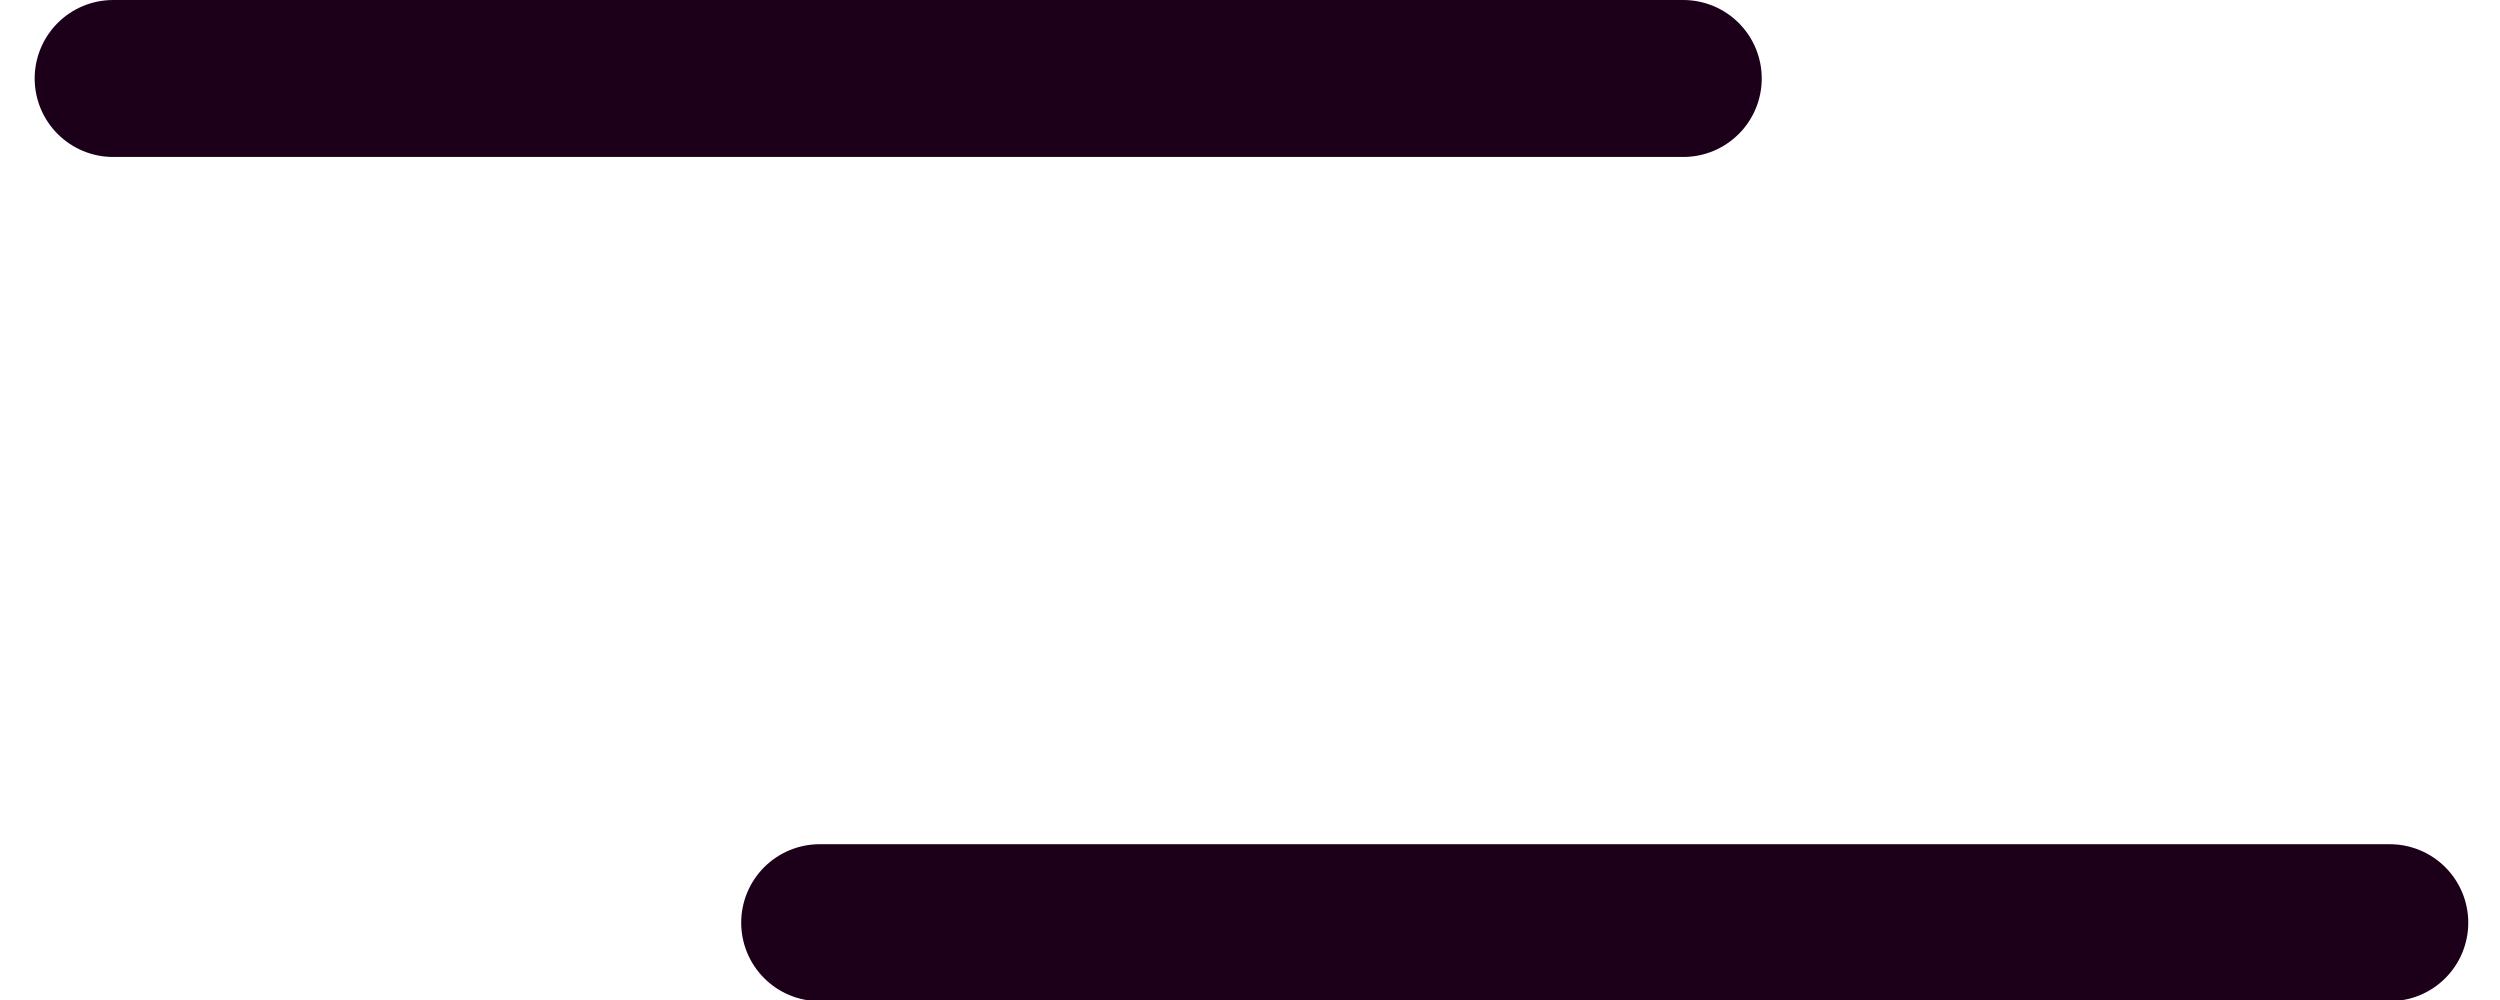<?xml version="1.0" encoding="utf-8" ?>
<svg xmlns="http://www.w3.org/2000/svg" xmlns:xlink="http://www.w3.org/1999/xlink" width="785" height="314">
	<path fill="#1C001A" transform="scale(0.307 0.307)" d="M35.456 80.271L35.456 80.271Q35.456 78.3 35.553 76.332Q35.649 74.364 35.843 72.403Q36.036 70.442 36.325 68.492Q36.614 66.543 36.998 64.611Q37.383 62.678 37.862 60.766Q38.34 58.855 38.913 56.969Q39.484 55.084 40.148 53.228Q40.812 51.373 41.566 49.552Q42.32 47.732 43.163 45.95Q44.005 44.169 44.934 42.431Q45.863 40.693 46.876 39.003Q47.889 37.313 48.984 35.675Q50.079 34.036 51.253 32.453Q52.426 30.871 53.677 29.348Q54.927 27.824 56.25 26.364Q57.573 24.904 58.967 23.511Q60.36 22.117 61.82 20.794Q63.28 19.471 64.803 18.221Q66.327 16.971 67.909 15.797Q69.492 14.623 71.131 13.528Q72.769 12.433 74.459 11.42Q76.15 10.407 77.887 9.478Q79.625 8.549 81.406 7.707Q83.188 6.864 85.008 6.11Q86.829 5.356 88.684 4.692Q90.54 4.028 92.425 3.456Q94.311 2.884 96.222 2.406Q98.134 1.927 100.067 1.542Q101.999 1.158 103.948 0.869Q105.898 0.58 107.859 0.387Q109.82 0.193 111.788 0.097Q113.756 0 115.727 0L1721.64 0Q1723.61 0 1725.58 0.097Q1727.54 0.193 1729.51 0.387Q1731.47 0.58 1733.42 0.869Q1735.37 1.158 1737.3 1.542Q1739.23 1.927 1741.14 2.406Q1743.05 2.884 1744.94 3.456Q1746.82 4.028 1748.68 4.692Q1750.54 5.356 1752.36 6.11Q1754.18 6.864 1755.96 7.707Q1757.74 8.549 1759.48 9.478Q1761.22 10.407 1762.91 11.42Q1764.6 12.433 1766.23 13.528Q1767.87 14.623 1769.46 15.797Q1771.04 16.971 1772.56 18.221Q1774.08 19.471 1775.54 20.794Q1777 22.117 1778.4 23.511Q1779.79 24.904 1781.11 26.364Q1782.44 27.824 1783.69 29.348Q1784.94 30.871 1786.11 32.453Q1787.29 34.036 1788.38 35.675Q1789.48 37.313 1790.49 39.003Q1791.5 40.693 1792.43 42.431Q1793.36 44.169 1794.2 45.95Q1795.04 47.732 1795.8 49.552Q1796.55 51.373 1797.22 53.228Q1797.88 55.084 1798.45 56.969Q1799.02 58.855 1799.5 60.766Q1799.98 62.678 1800.37 64.611Q1800.75 66.543 1801.04 68.492Q1801.33 70.442 1801.52 72.403Q1801.72 74.364 1801.81 76.332Q1801.91 78.3 1801.91 80.271L1801.91 80.271Q1801.91 82.241 1801.81 84.209Q1801.72 86.177 1801.52 88.138Q1801.33 90.1 1801.04 92.049Q1800.75 93.998 1800.37 95.93Q1799.98 97.863 1799.5 99.775Q1799.02 101.686 1798.45 103.572Q1797.88 105.458 1797.22 107.313Q1796.55 109.168 1795.8 110.989Q1795.04 112.809 1794.2 114.591Q1793.36 116.372 1792.43 118.11Q1791.5 119.848 1790.49 121.538Q1789.48 123.228 1788.38 124.866Q1787.29 126.505 1786.11 128.088Q1784.94 129.67 1783.69 131.194Q1782.44 132.717 1781.11 134.177Q1779.79 135.637 1778.4 137.03Q1777 138.424 1775.54 139.747Q1774.08 141.07 1772.56 142.321Q1771.04 143.571 1769.46 144.744Q1767.87 145.918 1766.23 147.013Q1764.6 148.108 1762.91 149.121Q1761.22 150.134 1759.48 151.063Q1757.74 151.992 1755.96 152.834Q1754.18 153.677 1752.36 154.431Q1750.54 155.185 1748.68 155.849Q1746.83 156.513 1744.94 157.085Q1743.05 157.657 1741.14 158.135Q1739.23 158.614 1737.3 158.999Q1735.37 159.383 1733.42 159.672Q1731.47 159.961 1729.51 160.155Q1727.54 160.348 1725.58 160.444Q1723.61 160.541 1721.64 160.541L115.727 160.541Q113.756 160.541 111.788 160.444Q109.82 160.348 107.859 160.155Q105.898 159.961 103.948 159.672Q101.999 159.383 100.067 158.999Q98.134 158.614 96.222 158.135Q94.311 157.657 92.425 157.085Q90.54 156.513 88.684 155.849Q86.829 155.185 85.008 154.431Q83.188 153.677 81.406 152.834Q79.625 151.992 77.887 151.063Q76.15 150.134 74.459 149.121Q72.769 148.108 71.131 147.013Q69.492 145.918 67.909 144.744Q66.327 143.571 64.803 142.321Q63.28 141.07 61.82 139.747Q60.36 138.424 58.967 137.03Q57.573 135.637 56.25 134.177Q54.927 132.717 53.677 131.194Q52.426 129.67 51.253 128.088Q50.079 126.505 48.984 124.866Q47.889 123.228 46.876 121.538Q45.863 119.848 44.934 118.11Q44.005 116.372 43.163 114.591Q42.32 112.809 41.566 110.989Q40.812 109.168 40.148 107.313Q39.484 105.458 38.913 103.572Q38.34 101.686 37.862 99.775Q37.383 97.863 36.998 95.931Q36.614 93.998 36.325 92.049Q36.036 90.1 35.843 88.138Q35.649 86.177 35.553 84.209Q35.456 82.241 35.456 80.271Z"/>
	<path fill="#1C001A" transform="scale(0.307 0.307)" d="M758.091 943.73L758.091 943.73Q758.091 941.759 758.188 939.791Q758.285 937.823 758.478 935.862Q758.671 933.901 758.96 931.951Q759.249 930.002 759.634 928.069Q760.018 926.137 760.497 924.225Q760.976 922.314 761.548 920.428Q762.12 918.542 762.784 916.687Q763.447 914.832 764.201 913.011Q764.956 911.191 765.798 909.409Q766.641 907.628 767.569 905.89Q768.498 904.152 769.511 902.462Q770.525 900.772 771.619 899.133Q772.714 897.495 773.888 895.912Q775.062 894.33 776.312 892.806Q777.562 891.283 778.885 889.823Q780.209 888.363 781.602 886.97Q782.995 885.576 784.456 884.253Q785.916 882.93 787.439 881.68Q788.962 880.429 790.545 879.256Q792.127 878.082 793.766 876.987Q795.404 875.892 797.094 874.879Q798.785 873.866 800.523 872.937Q802.26 872.008 804.042 871.166Q805.823 870.323 807.644 869.569Q809.464 868.815 811.319 868.151Q813.175 867.487 815.061 866.915Q816.946 866.343 818.858 865.865Q820.769 865.386 822.702 865.001Q824.635 864.617 826.584 864.328Q828.533 864.039 830.494 863.846Q832.455 863.652 834.423 863.556Q836.391 863.459 838.362 863.459L2444.27 863.459Q2446.24 863.459 2448.21 863.556Q2450.18 863.652 2452.14 863.846Q2454.1 864.039 2456.05 864.328Q2458 864.617 2459.93 865.001Q2461.87 865.386 2463.78 865.865Q2465.69 866.343 2467.57 866.915Q2469.46 867.487 2471.32 868.151Q2473.17 868.815 2474.99 869.569Q2476.81 870.323 2478.59 871.166Q2480.37 872.008 2482.11 872.937Q2483.85 873.866 2485.54 874.879Q2487.23 875.892 2488.87 876.987Q2490.51 878.082 2492.09 879.256Q2493.67 880.429 2495.2 881.68Q2496.72 882.93 2498.18 884.253Q2499.64 885.576 2501.03 886.97Q2502.43 888.363 2503.75 889.823Q2505.07 891.283 2506.32 892.806Q2507.57 894.33 2508.75 895.912Q2509.92 897.495 2511.02 899.133Q2512.11 900.772 2513.12 902.462Q2514.14 904.152 2515.07 905.89Q2515.99 907.628 2516.84 909.409Q2517.68 911.191 2518.43 913.011Q2519.19 914.832 2519.85 916.687Q2520.52 918.542 2521.09 920.428Q2521.66 922.314 2522.14 924.225Q2522.62 926.137 2523 928.069Q2523.39 930.002 2523.68 931.951Q2523.96 933.901 2524.16 935.862Q2524.35 937.823 2524.45 939.791Q2524.54 941.759 2524.54 943.73L2524.54 943.73Q2524.54 945.7 2524.45 947.668Q2524.35 949.636 2524.16 951.597Q2523.96 953.558 2523.68 955.508Q2523.39 957.457 2523 959.39Q2522.62 961.322 2522.14 963.234Q2521.66 965.145 2521.09 967.031Q2520.52 968.917 2519.85 970.772Q2519.19 972.627 2518.43 974.448Q2517.68 976.268 2516.84 978.05Q2515.99 979.831 2515.07 981.569Q2514.14 983.307 2513.12 984.997Q2512.11 986.687 2511.02 988.325Q2509.92 989.964 2508.75 991.547Q2507.57 993.129 2506.32 994.653Q2505.07 996.176 2503.75 997.636Q2502.43 999.096 2501.03 1000.49Q2499.64 1001.88 2498.18 1003.21Q2496.72 1004.53 2495.2 1005.78Q2493.67 1007.03 2492.09 1008.2Q2490.51 1009.38 2488.87 1010.47Q2487.23 1011.57 2485.54 1012.58Q2483.85 1013.59 2482.11 1014.52Q2480.37 1015.45 2478.59 1016.29Q2476.81 1017.14 2474.99 1017.89Q2473.17 1018.64 2471.32 1019.31Q2469.46 1019.97 2467.57 1020.54Q2465.69 1021.12 2463.78 1021.59Q2461.87 1022.07 2459.93 1022.46Q2458 1022.84 2456.05 1023.13Q2454.1 1023.42 2452.14 1023.61Q2450.18 1023.81 2448.21 1023.9Q2446.24 1024 2444.27 1024L838.362 1024Q836.391 1024 834.423 1023.9Q832.455 1023.81 830.494 1023.61Q828.533 1023.42 826.584 1023.13Q824.635 1022.84 822.702 1022.46Q820.769 1022.07 818.858 1021.59Q816.946 1021.12 815.061 1020.54Q813.175 1019.97 811.319 1019.31Q809.464 1018.64 807.644 1017.89Q805.823 1017.14 804.042 1016.29Q802.26 1015.45 800.523 1014.52Q798.785 1013.59 797.094 1012.58Q795.404 1011.57 793.766 1010.47Q792.127 1009.38 790.545 1008.2Q788.962 1007.03 787.439 1005.78Q785.916 1004.53 784.455 1003.21Q782.995 1001.88 781.602 1000.49Q780.209 999.096 778.885 997.636Q777.562 996.176 776.312 994.653Q775.062 993.129 773.888 991.547Q772.714 989.964 771.619 988.325Q770.525 986.687 769.511 984.997Q768.498 983.307 767.57 981.569Q766.641 979.831 765.798 978.05Q764.956 976.268 764.201 974.448Q763.447 972.627 762.784 970.772Q762.12 968.917 761.548 967.031Q760.976 965.145 760.497 963.234Q760.018 961.322 759.634 959.39Q759.249 957.457 758.96 955.508Q758.671 953.558 758.478 951.597Q758.285 949.636 758.188 947.668Q758.091 945.7 758.091 943.73Z"/>
</svg>
